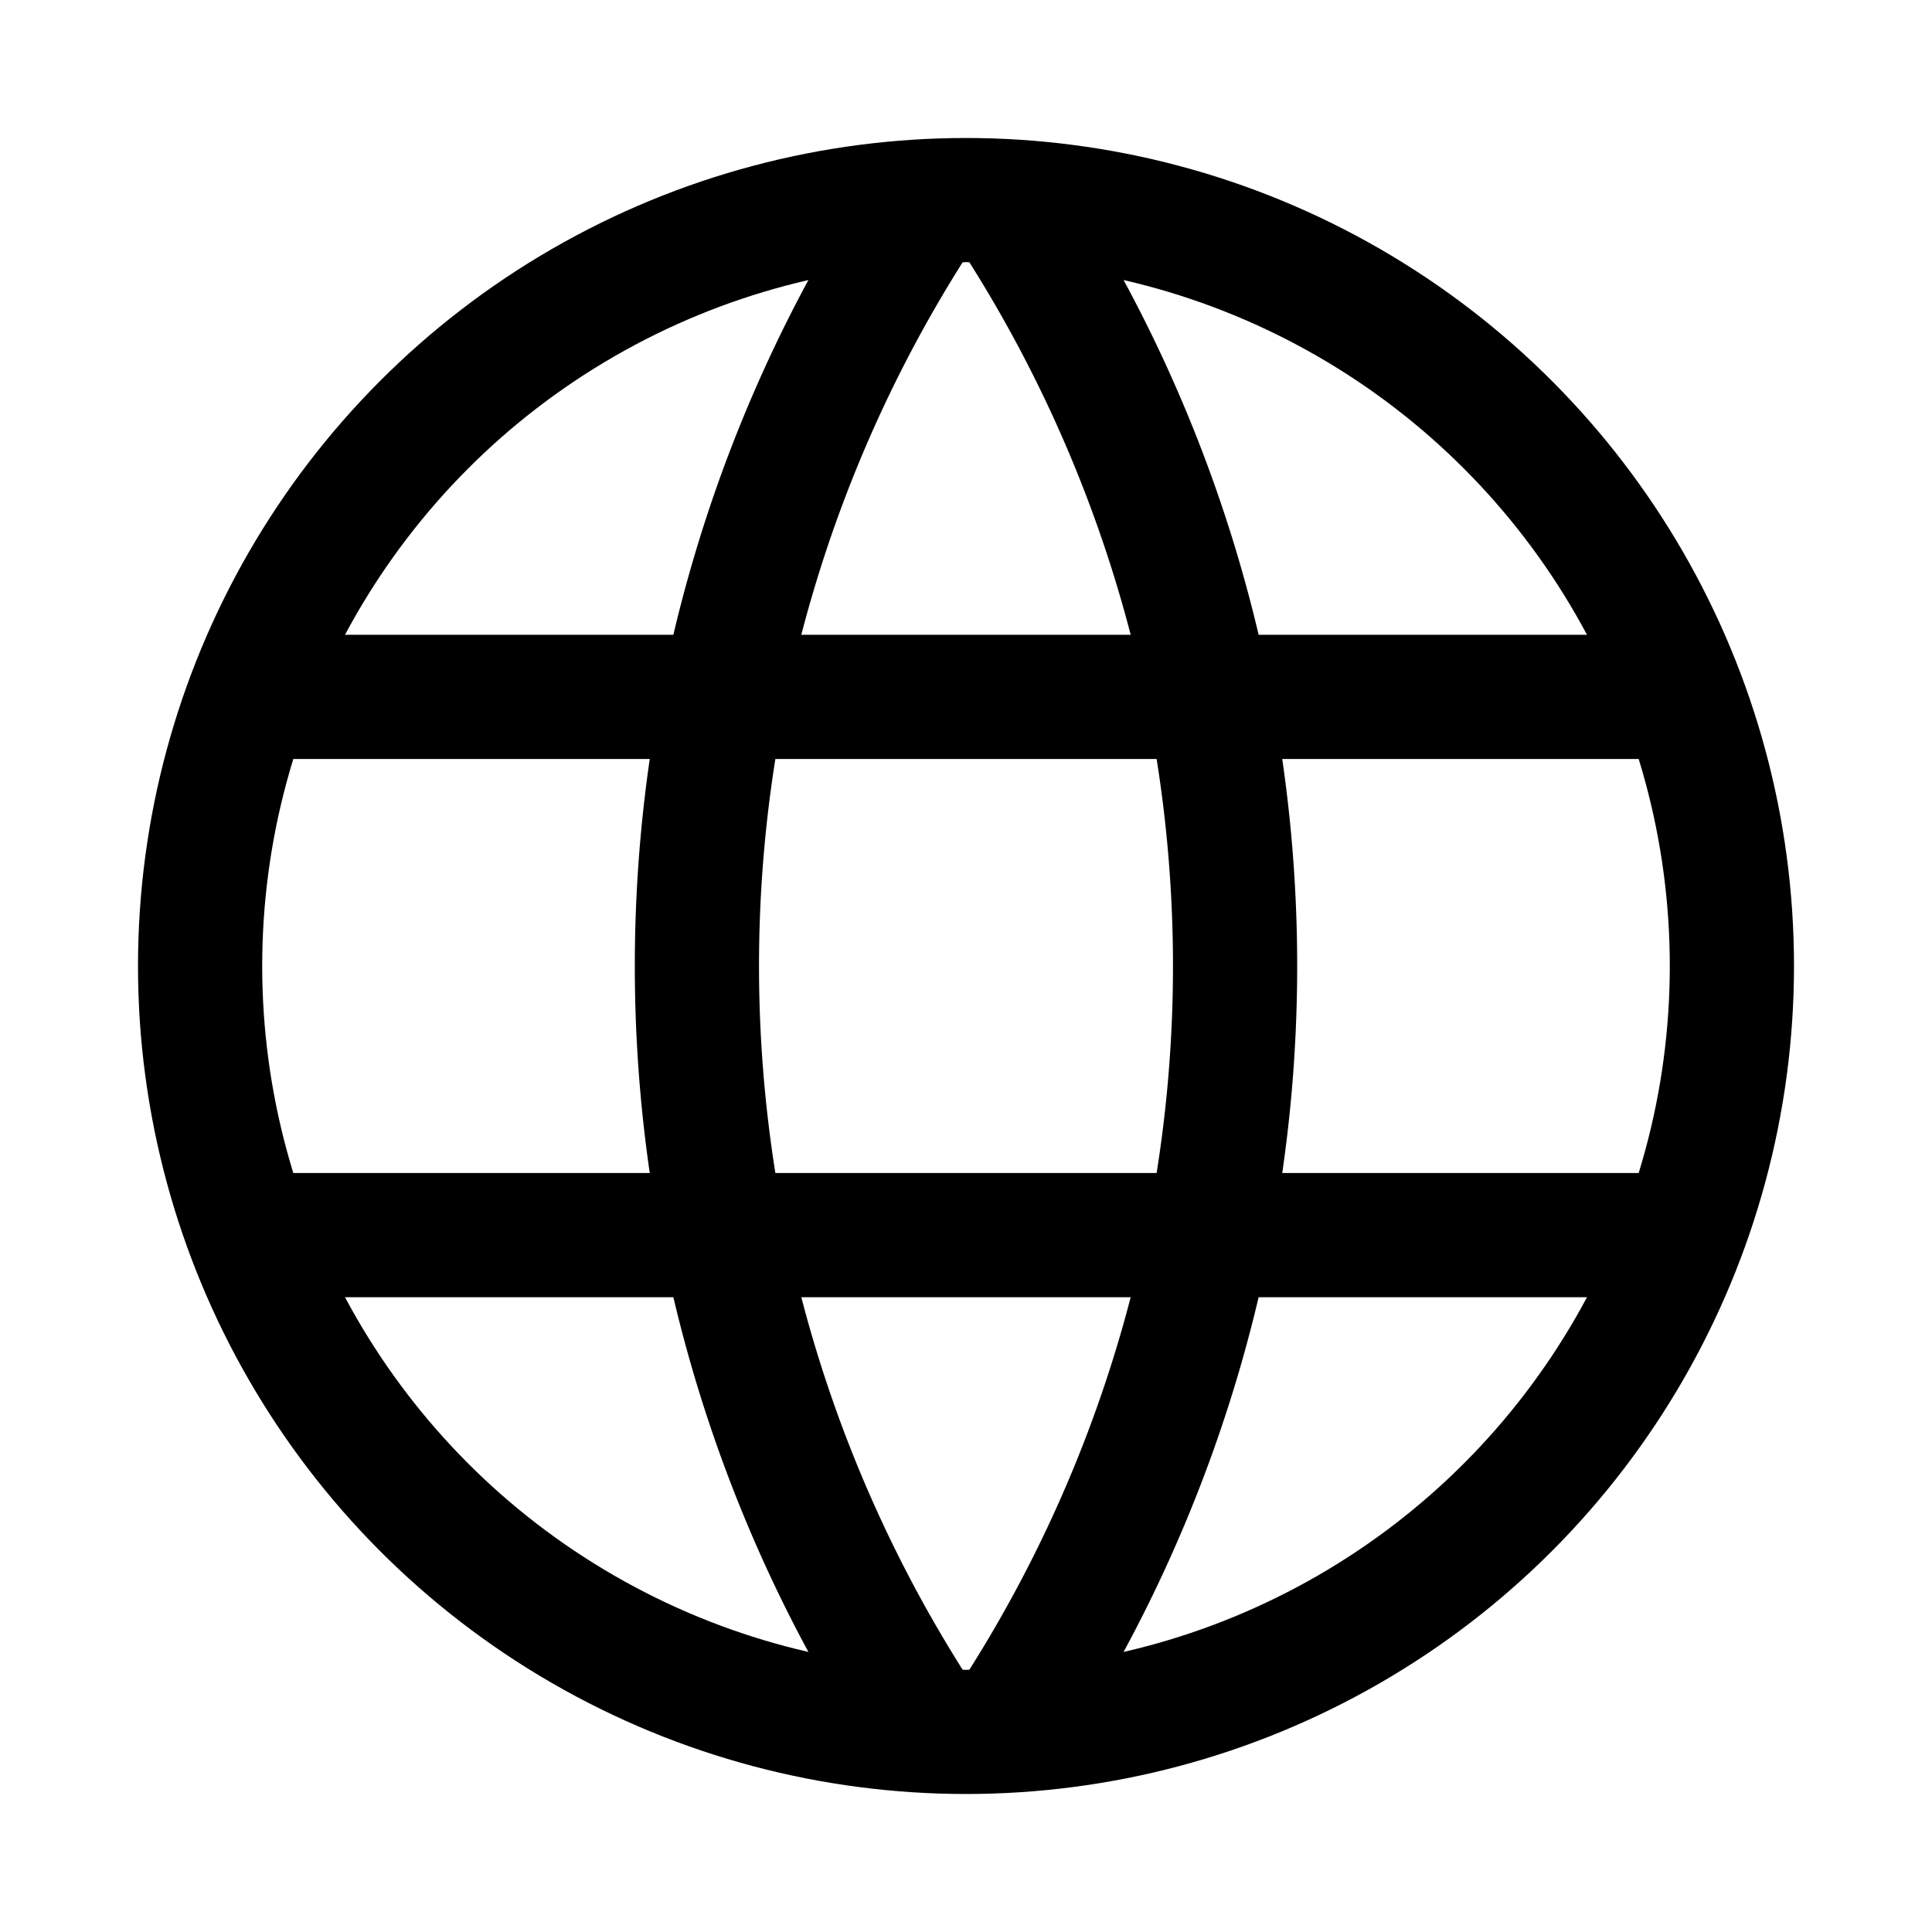 <svg width="28" height="28" viewBox="0 0 28 28" stroke="currentColor" stroke-width="1.8" fill="none"
   xmlns="http://www.w3.org/2000/svg">
   <circle cx="14" cy="14" r="11.1" />
   <path
      d="M 13.327,24.893 a 20,20 0 0 1 0,-21.786M 14.673,3.107 a 20,20 0 0 1 -1e-6,21.786M 4,10.1 h 20 m 0,7.8 H 4" />
</svg>
